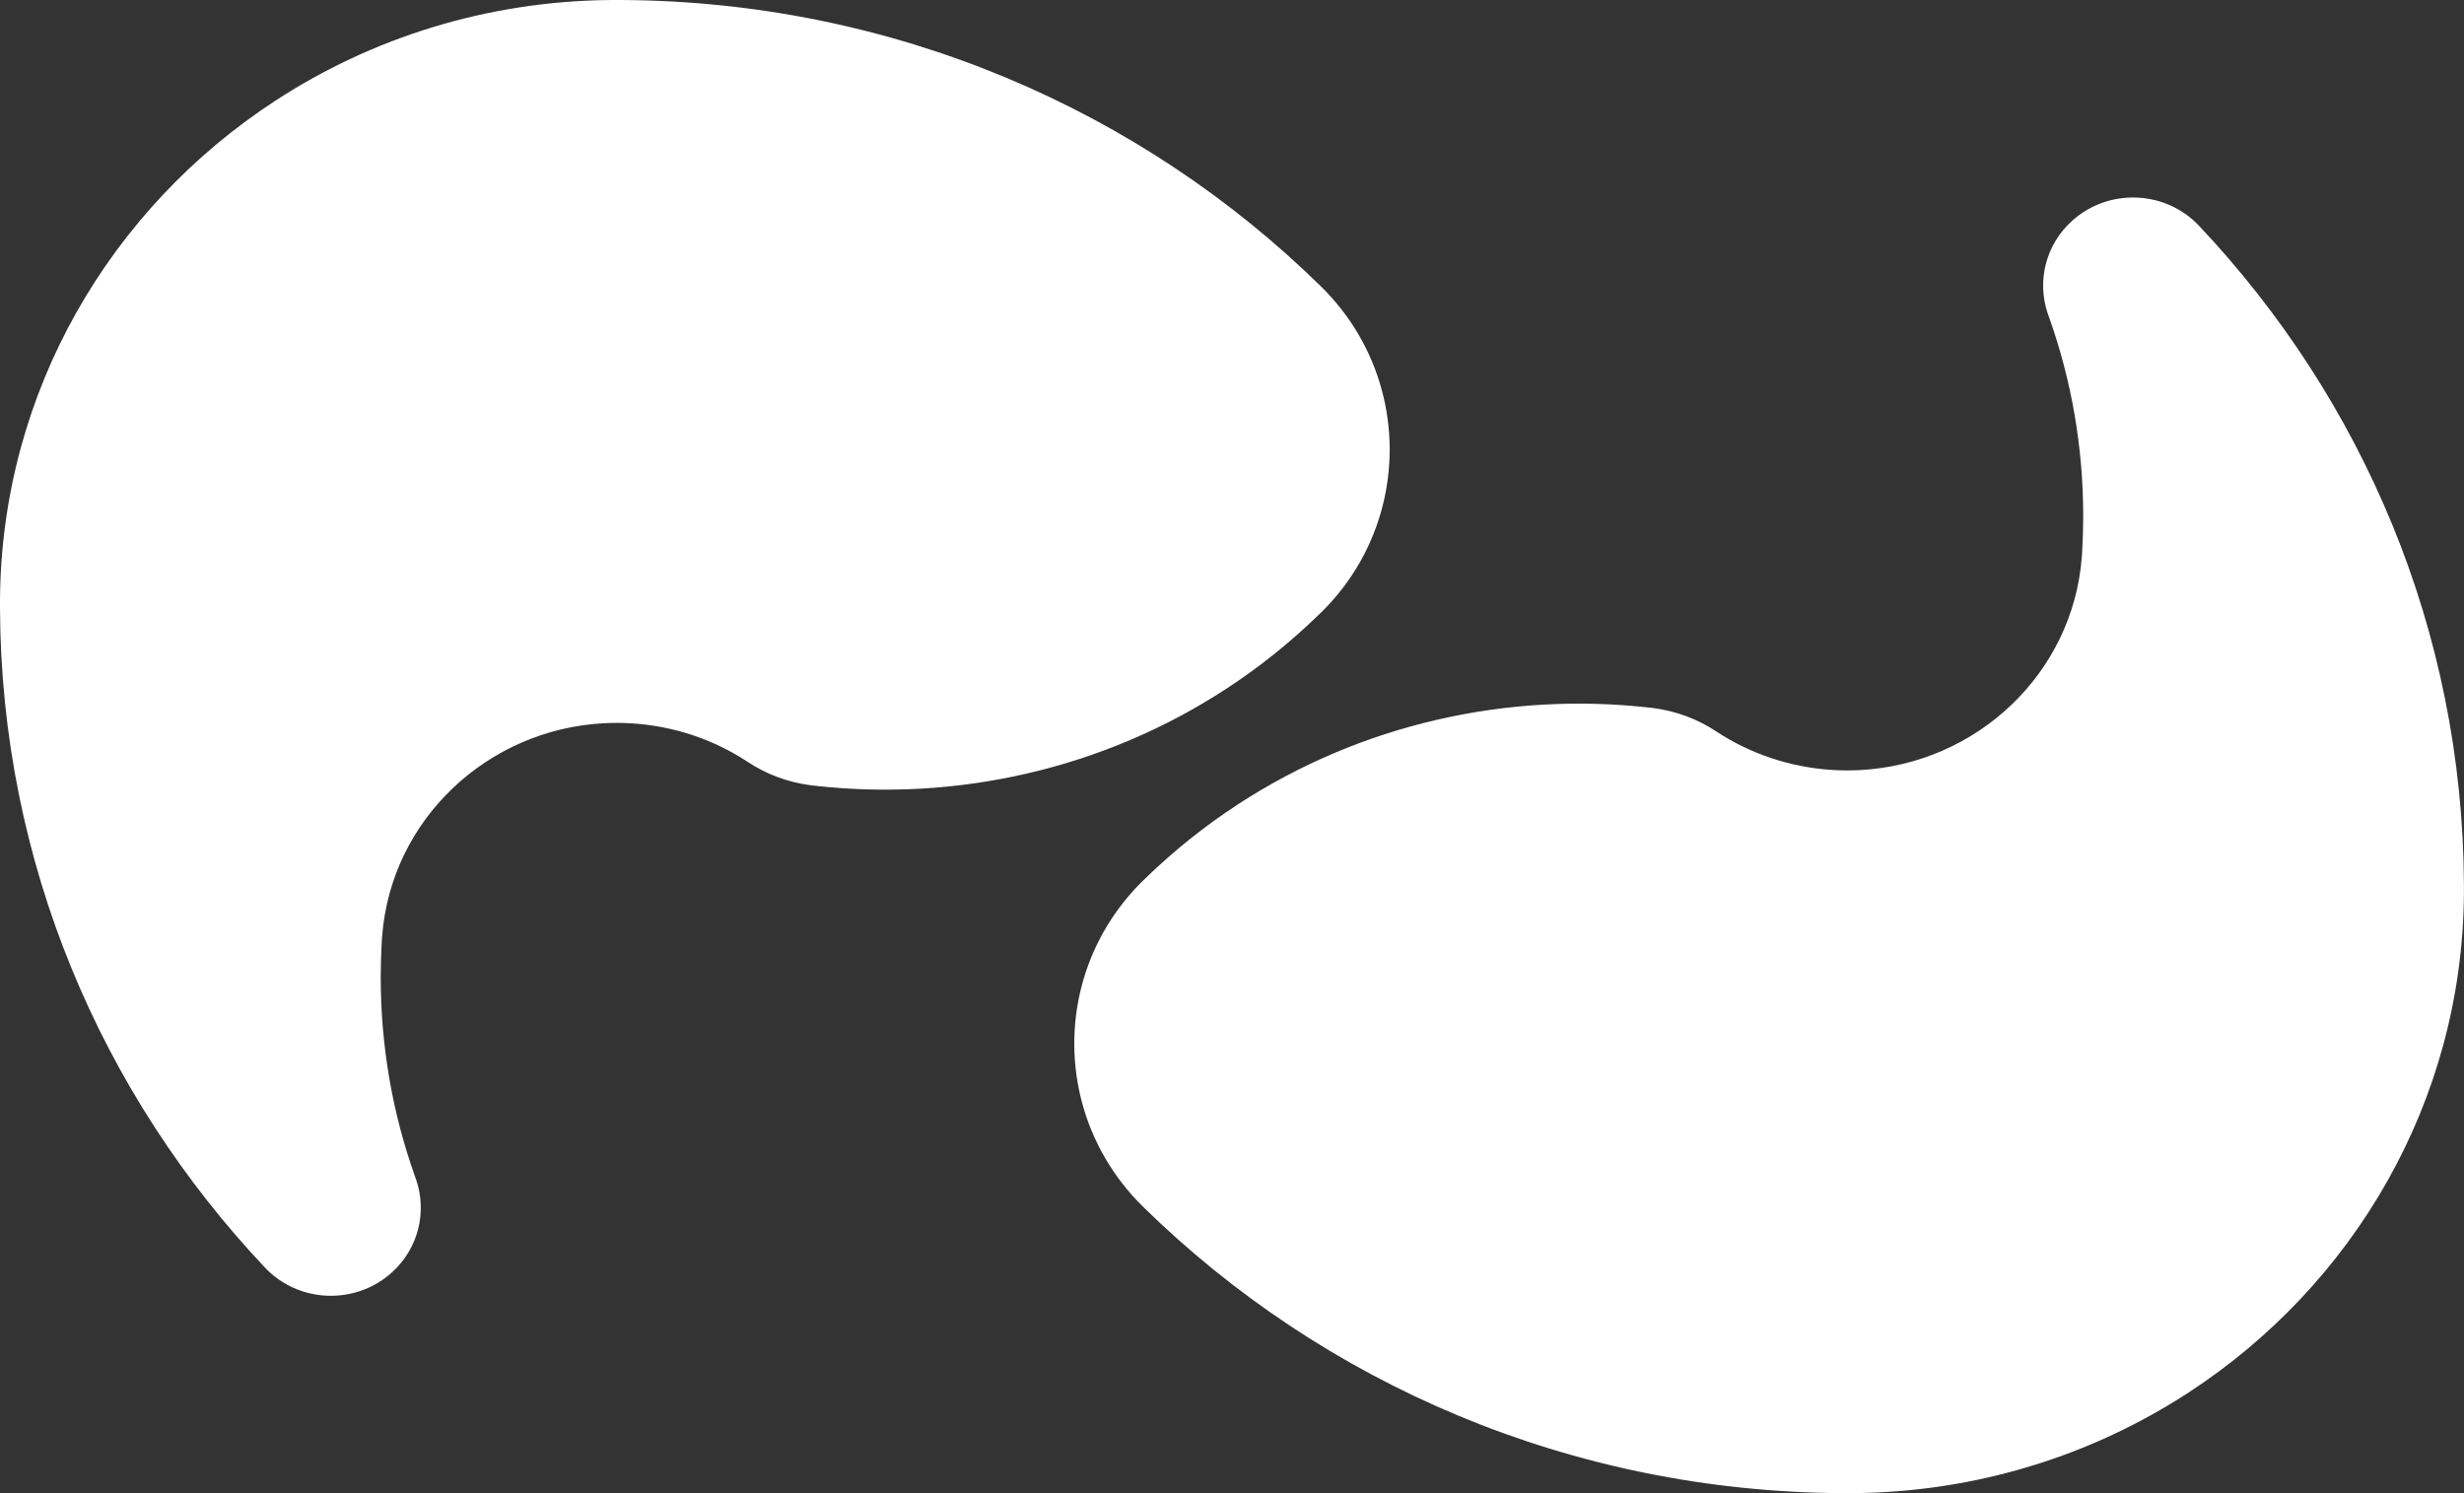 <?xml version="1.0" encoding="utf-8"?>
<!-- Generator: Adobe Illustrator 17.1.0, SVG Export Plug-In . SVG Version: 6.00 Build 0)  -->
<!DOCTYPE svg PUBLIC "-//W3C//DTD SVG 1.1//EN" "http://www.w3.org/Graphics/SVG/1.1/DTD/svg11.dtd">
<svg version="1.1" id="Layer_1" xmlns="http://www.w3.org/2000/svg" xmlns:xlink="http://www.w3.org/1999/xlink" x="0px" y="0px"
	 viewBox="0 0 33 20" enable-background="new 0 0 33 20" xml:space="preserve">
<rect x="0" y="0" width="33" height="20" fill="#333333" stroke="none"/>
<g id="Poniverse_1_">
	<g id="FInal_Logo_1_">
		<path id="L_Arm_3_" fill="#FFFFFF" d="M17.689,3.834C15.287,1.478,11.973,0.016,8.31,0C8.29,0,8.27,0,8.25,0C8.23,0,8.21,0,8.19,0
			C6.525,0.012,4.978,0.507,3.686,1.35C1.48,2.789,0.021,5.242,0,8.031c0,0.02,0,0.039,0,0.059S0,8.13,0,8.15
			c0.015,3.407,1.358,6.507,3.548,8.828l0,0c0,0,0,0,0,0c0.451,0.478,1.213,0.507,1.701,0.065c0.357-0.323,0.469-0.809,0.327-1.234
			c-0.005-0.015-0.011-0.03-0.016-0.045c-0.003-0.009-0.007-0.018-0.01-0.026c0,0,0.001,0,0.001,0
			c-0.293-0.829-0.452-1.72-0.452-2.647c0-0.167,0.005-0.333,0.015-0.498c0-0.006,0.001-0.012,0.001-0.017
			c0.001-0.013,0.002-0.026,0.003-0.038c0.121-1.562,1.411-2.77,2.973-2.851c0.122-0.006,0.245-0.006,0.37,0.002
			c0.573,0.036,1.101,0.22,1.547,0.512c0,0,0,0,0.001,0.001c0.255,0.17,0.546,0.277,0.848,0.316
			c0.017,0.002,0.034,0.004,0.051,0.006c1.899,0.214,3.86-0.218,5.512-1.296c0.437-0.285,0.853-0.616,1.24-0.992
			c0.01-0.009,0.019-0.019,0.029-0.028c0.01-0.009,0.019-0.019,0.029-0.028c0.4-0.402,0.666-0.885,0.797-1.394
			C18.779,5.761,18.504,4.633,17.689,3.834z"/>
		<path id="R_Arm_3_" fill="#FFFFFF" d="M15.311,16.166c2.402,2.356,5.716,3.818,9.379,3.834c0.02,0,0.04,0,0.06,0
			c0.02,0,0.04,0,0.06,0c1.665-0.012,3.212-0.507,4.503-1.349c2.206-1.439,3.666-3.893,3.686-6.681c0-0.02,0-0.039,0-0.059
			c0-0.02,0-0.039,0-0.059c-0.015-3.407-1.358-6.507-3.548-8.828l0,0c0,0,0,0,0,0c-0.451-0.478-1.213-0.507-1.701-0.065
			c-0.357,0.323-0.469,0.809-0.327,1.234c0.005,0.015,0.011,0.03,0.016,0.045c0.003,0.009,0.007,0.018,0.01,0.026
			c0,0-0.001,0-0.001,0c0.293,0.829,0.452,1.72,0.452,2.647c0,0.167-0.005,0.333-0.015,0.498c0,0.006-0.001,0.012-0.001,0.017
			c-0.001,0.013-0.002,0.026-0.003,0.038c-0.121,1.562-1.411,2.77-2.973,2.851c-0.122,0.006-0.245,0.006-0.37-0.002
			c-0.573-0.036-1.101-0.22-1.547-0.512c0,0,0,0-0.001-0.001c-0.255-0.17-0.546-0.277-0.848-0.316
			c-0.017-0.002-0.034-0.004-0.051-0.006c-1.899-0.214-3.86,0.218-5.512,1.296c-0.437,0.285-0.853,0.616-1.24,0.992
			c-0.01,0.009-0.019,0.019-0.029,0.028c-0.01,0.009-0.019,0.019-0.029,0.028c-0.4,0.402-0.666,0.885-0.797,1.394
			C14.221,14.239,14.496,15.367,15.311,16.166z"/>
	</g>
</g>
</svg>
